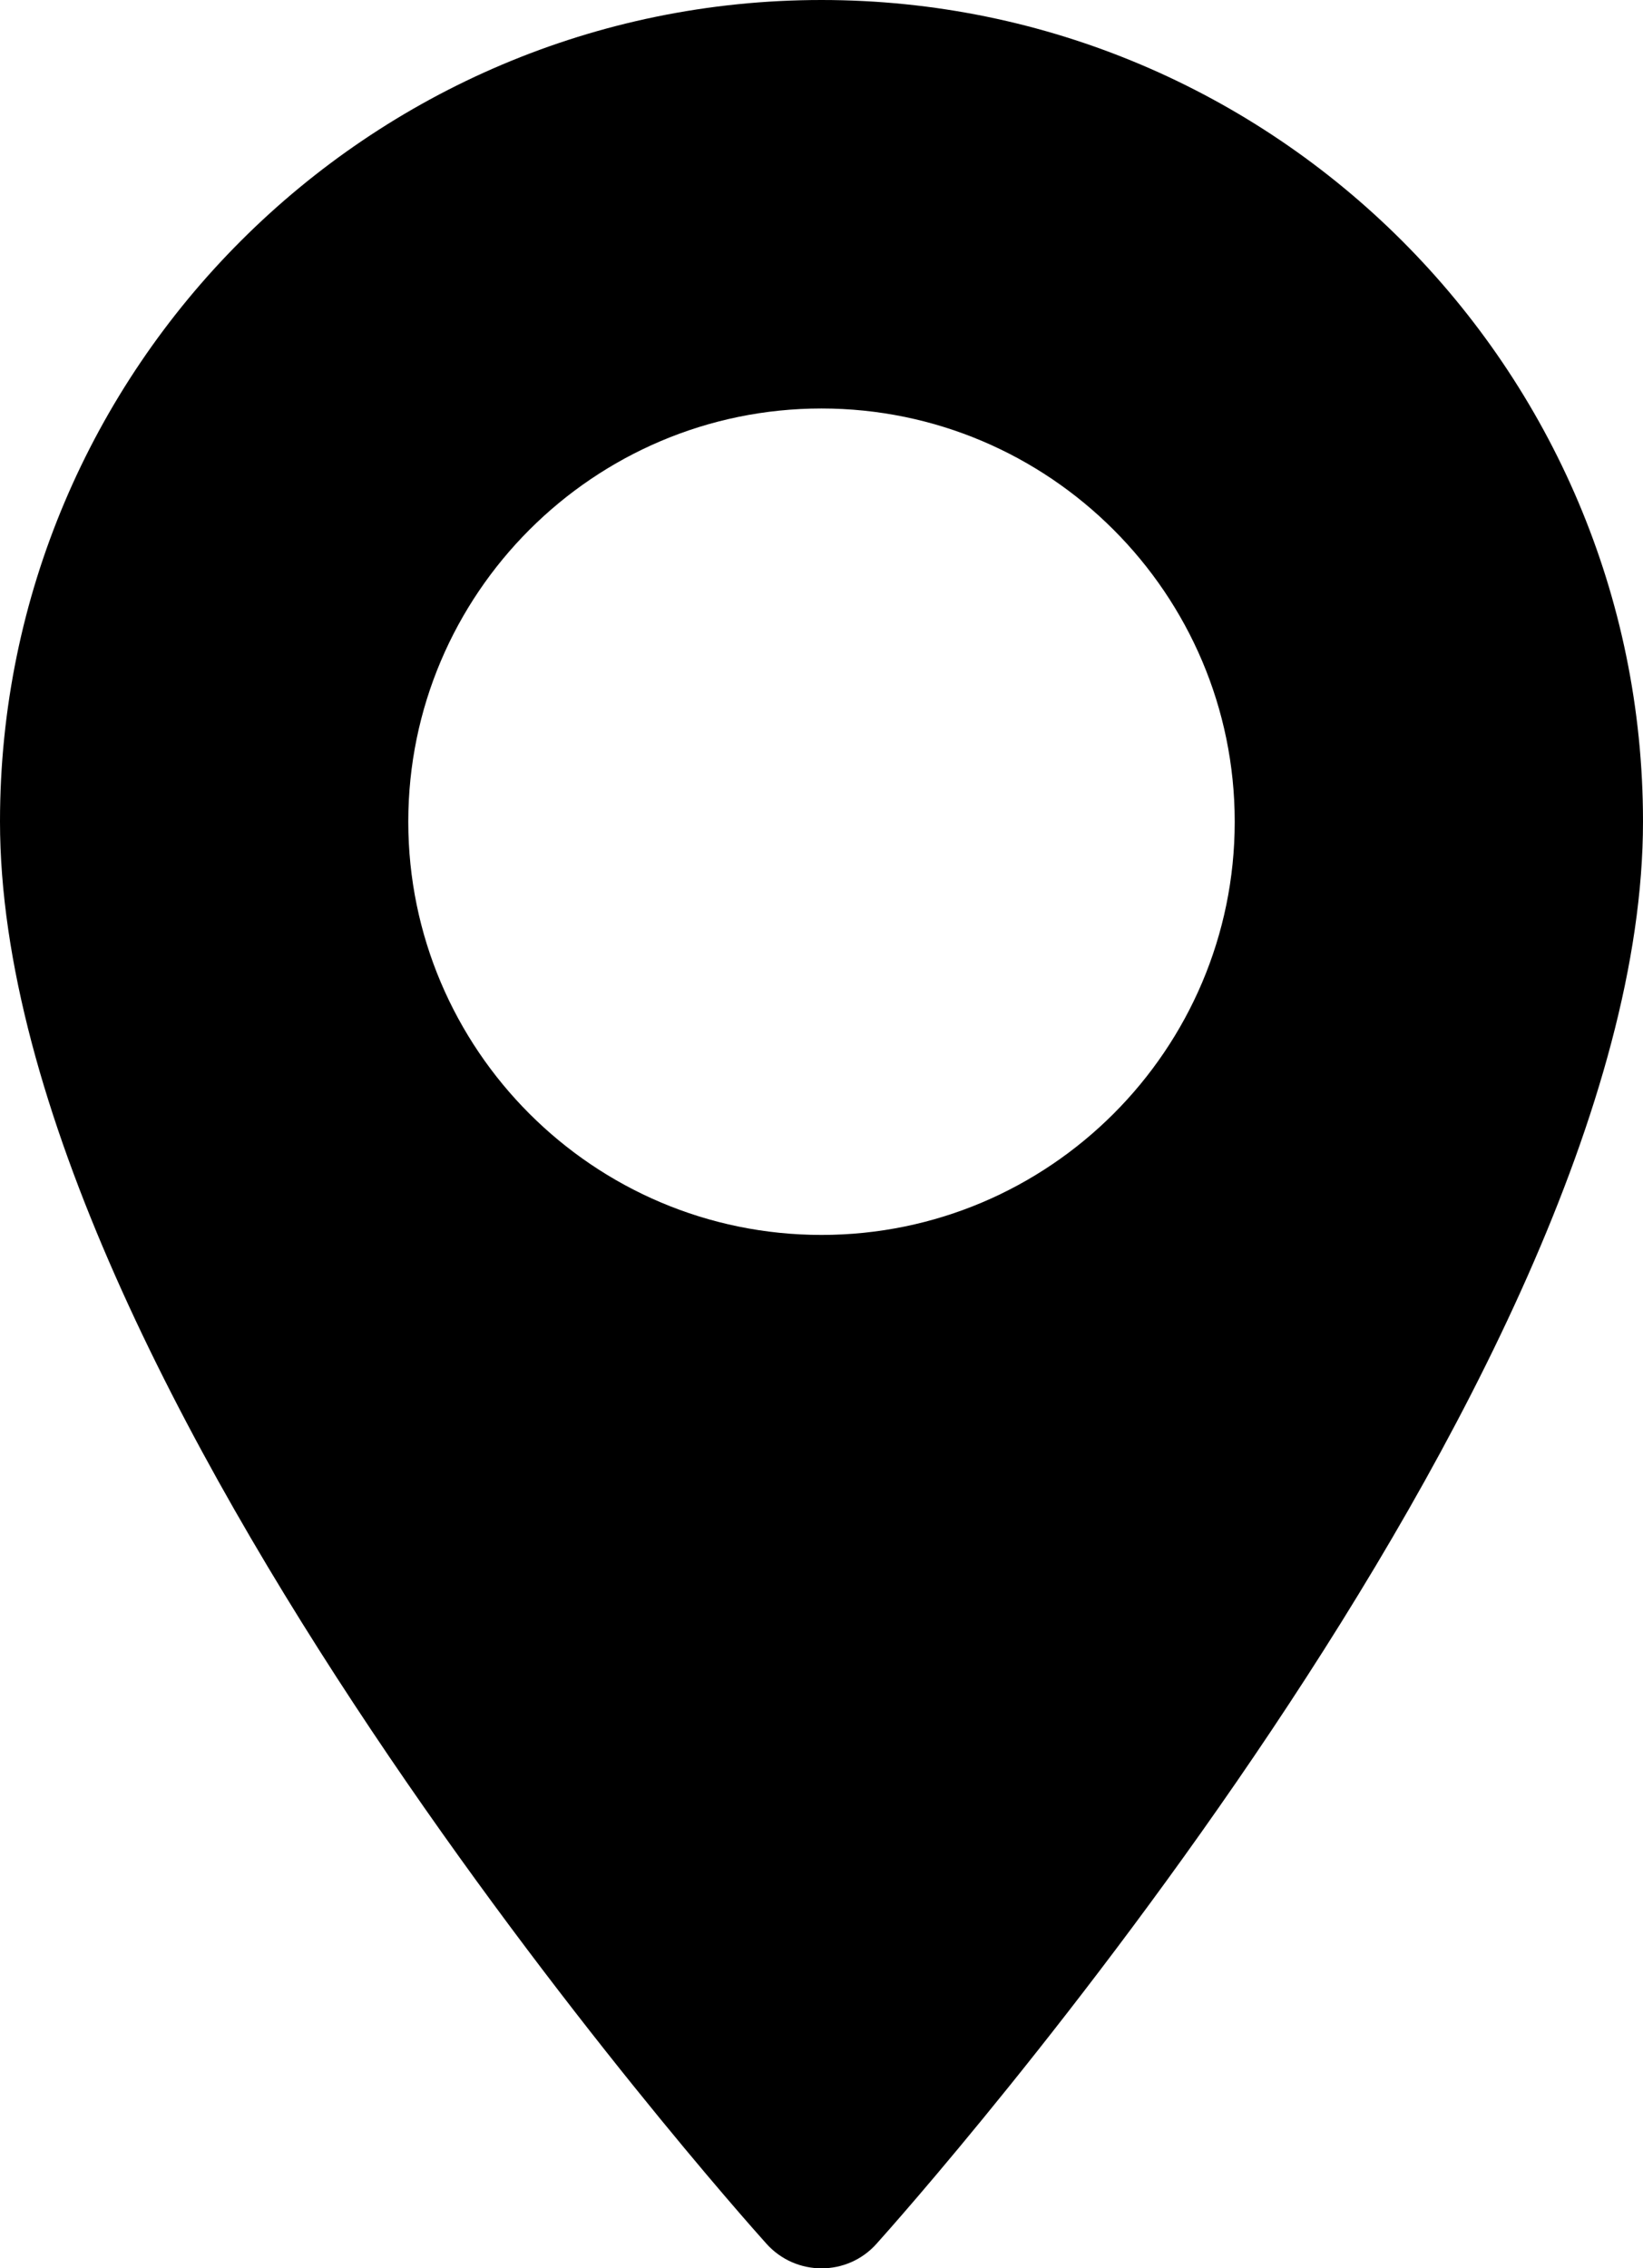 <?xml version="1.0" encoding="utf-8"?>
<!-- Generator: Adobe Illustrator 24.3.0, SVG Export Plug-In . SVG Version: 6.00 Build 0)  -->
<svg version="1.1" id="Camada_1" xmlns="http://www.w3.org/2000/svg" xmlns:xlink="http://www.w3.org/1999/xlink" x="0px" y="0px"
	 viewBox="0 0 79.72 110.06" style="enable-background:new 0 0 79.72 110.06;" xml:space="preserve">
<path d="M39.86,0C17.88,0,0,17.88,0,39.86c0,27.28,35.67,67.32,37.19,69.01c1.43,1.59,3.92,1.59,5.34,0
	c1.52-1.69,37.19-41.74,37.19-69.01C79.72,17.88,61.84,0,39.86,0z M39.86,59.92c-11.06,0-20.05-9-20.05-20.05s9-20.05,20.05-20.05
	s20.05,9,20.05,20.05S50.92,59.92,39.86,59.92z"/>
</svg>
